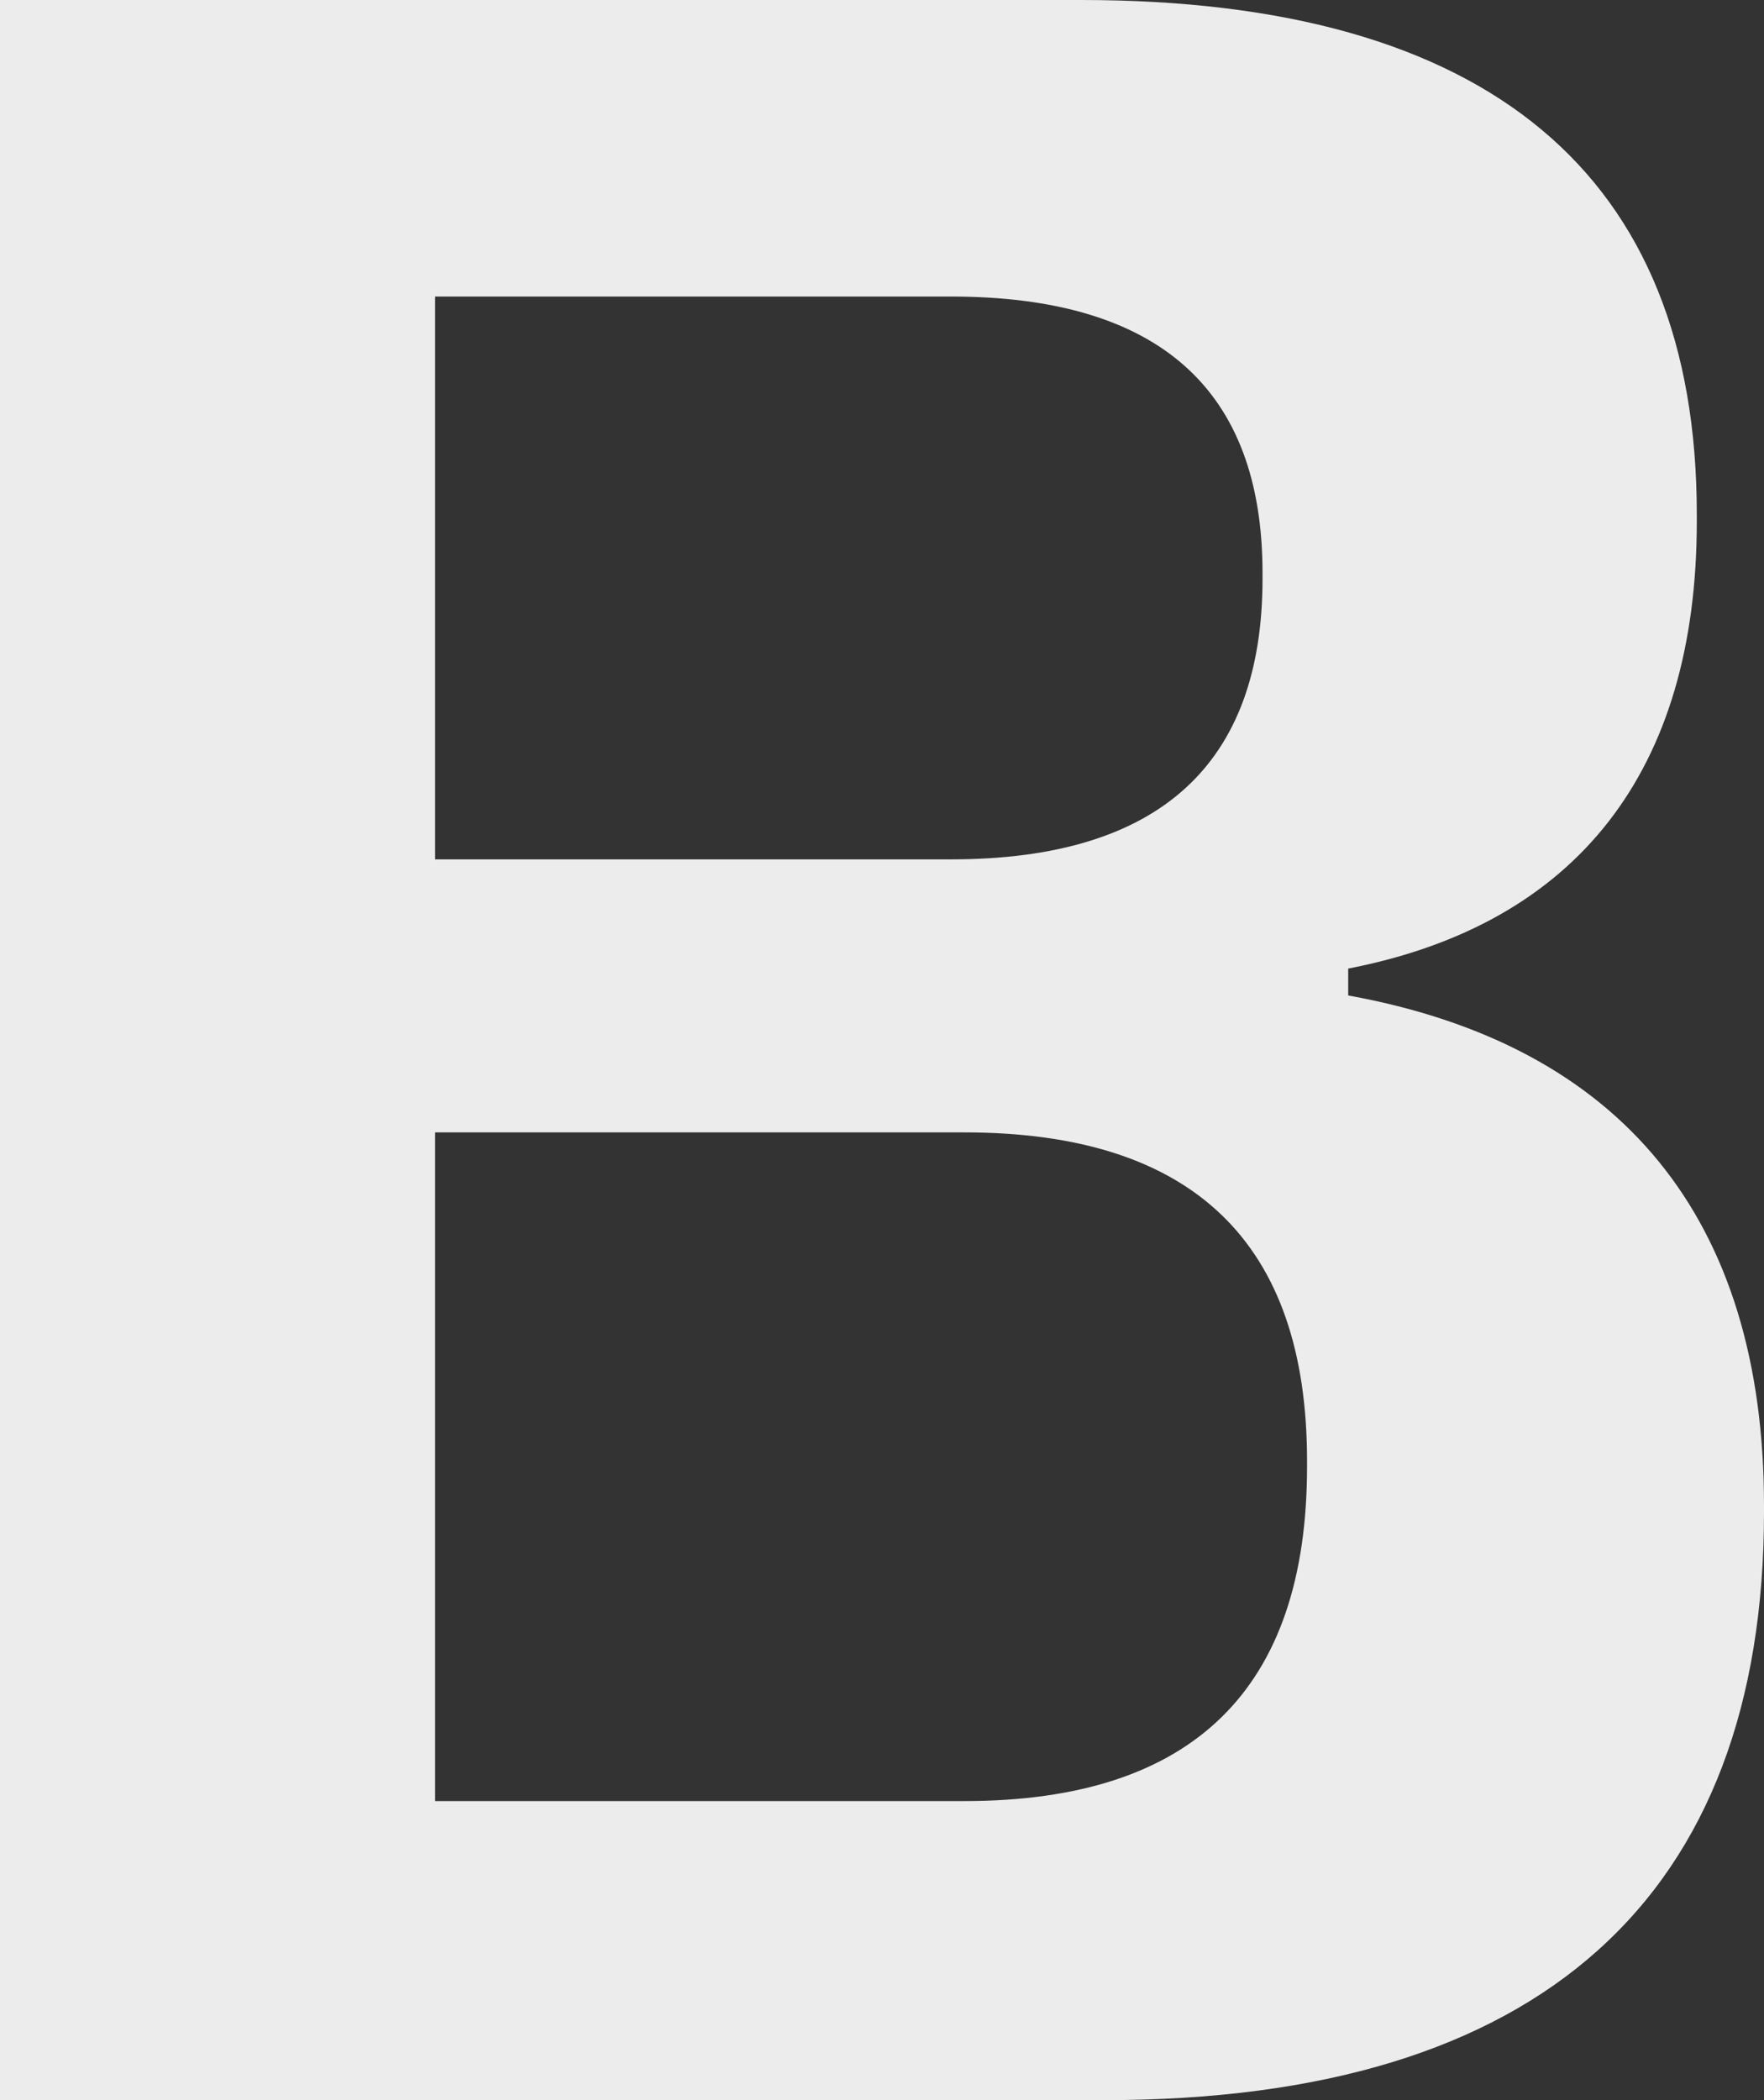 <svg width="21" height="25" viewBox="0 0 21 25" fill="none" xmlns="http://www.w3.org/2000/svg" xmlns:xlink="http://www.w3.org/1999/xlink">
	<rect x="0" y="0" width="21" height="25" fill="#333333" stroke="none"/>
	<desc>
			Created with Pixso.
	</desc>
	<defs/>
	<path id="Blanchard" d="M0 25L13.15 25C18.34 25 21 22.58 21 18L21 17.92C21 14.51 19.31 12.44 16.05 11.85L16.05 11.53C18.78 11 20.2 9.17 20.2 6.21L20.2 6.12C20.2 2.08 17.72 0 12.87 0L0 0L0 25ZM5.18 10.23L5.18 3.53L11.32 3.53C13.8 3.53 15.03 4.64 15.03 6.82L15.03 6.89C15.03 9.1 13.8 10.23 11.32 10.23L5.18 10.23ZM5.18 21.44L5.18 13.48L11.48 13.48C14.21 13.48 15.56 14.8 15.56 17.39L15.56 17.46C15.56 20.1 14.21 21.44 11.48 21.44L5.18 21.44Z" fill="#ECECEC" fill-opacity="1" fill-rule="nonzero"/>
</svg>
